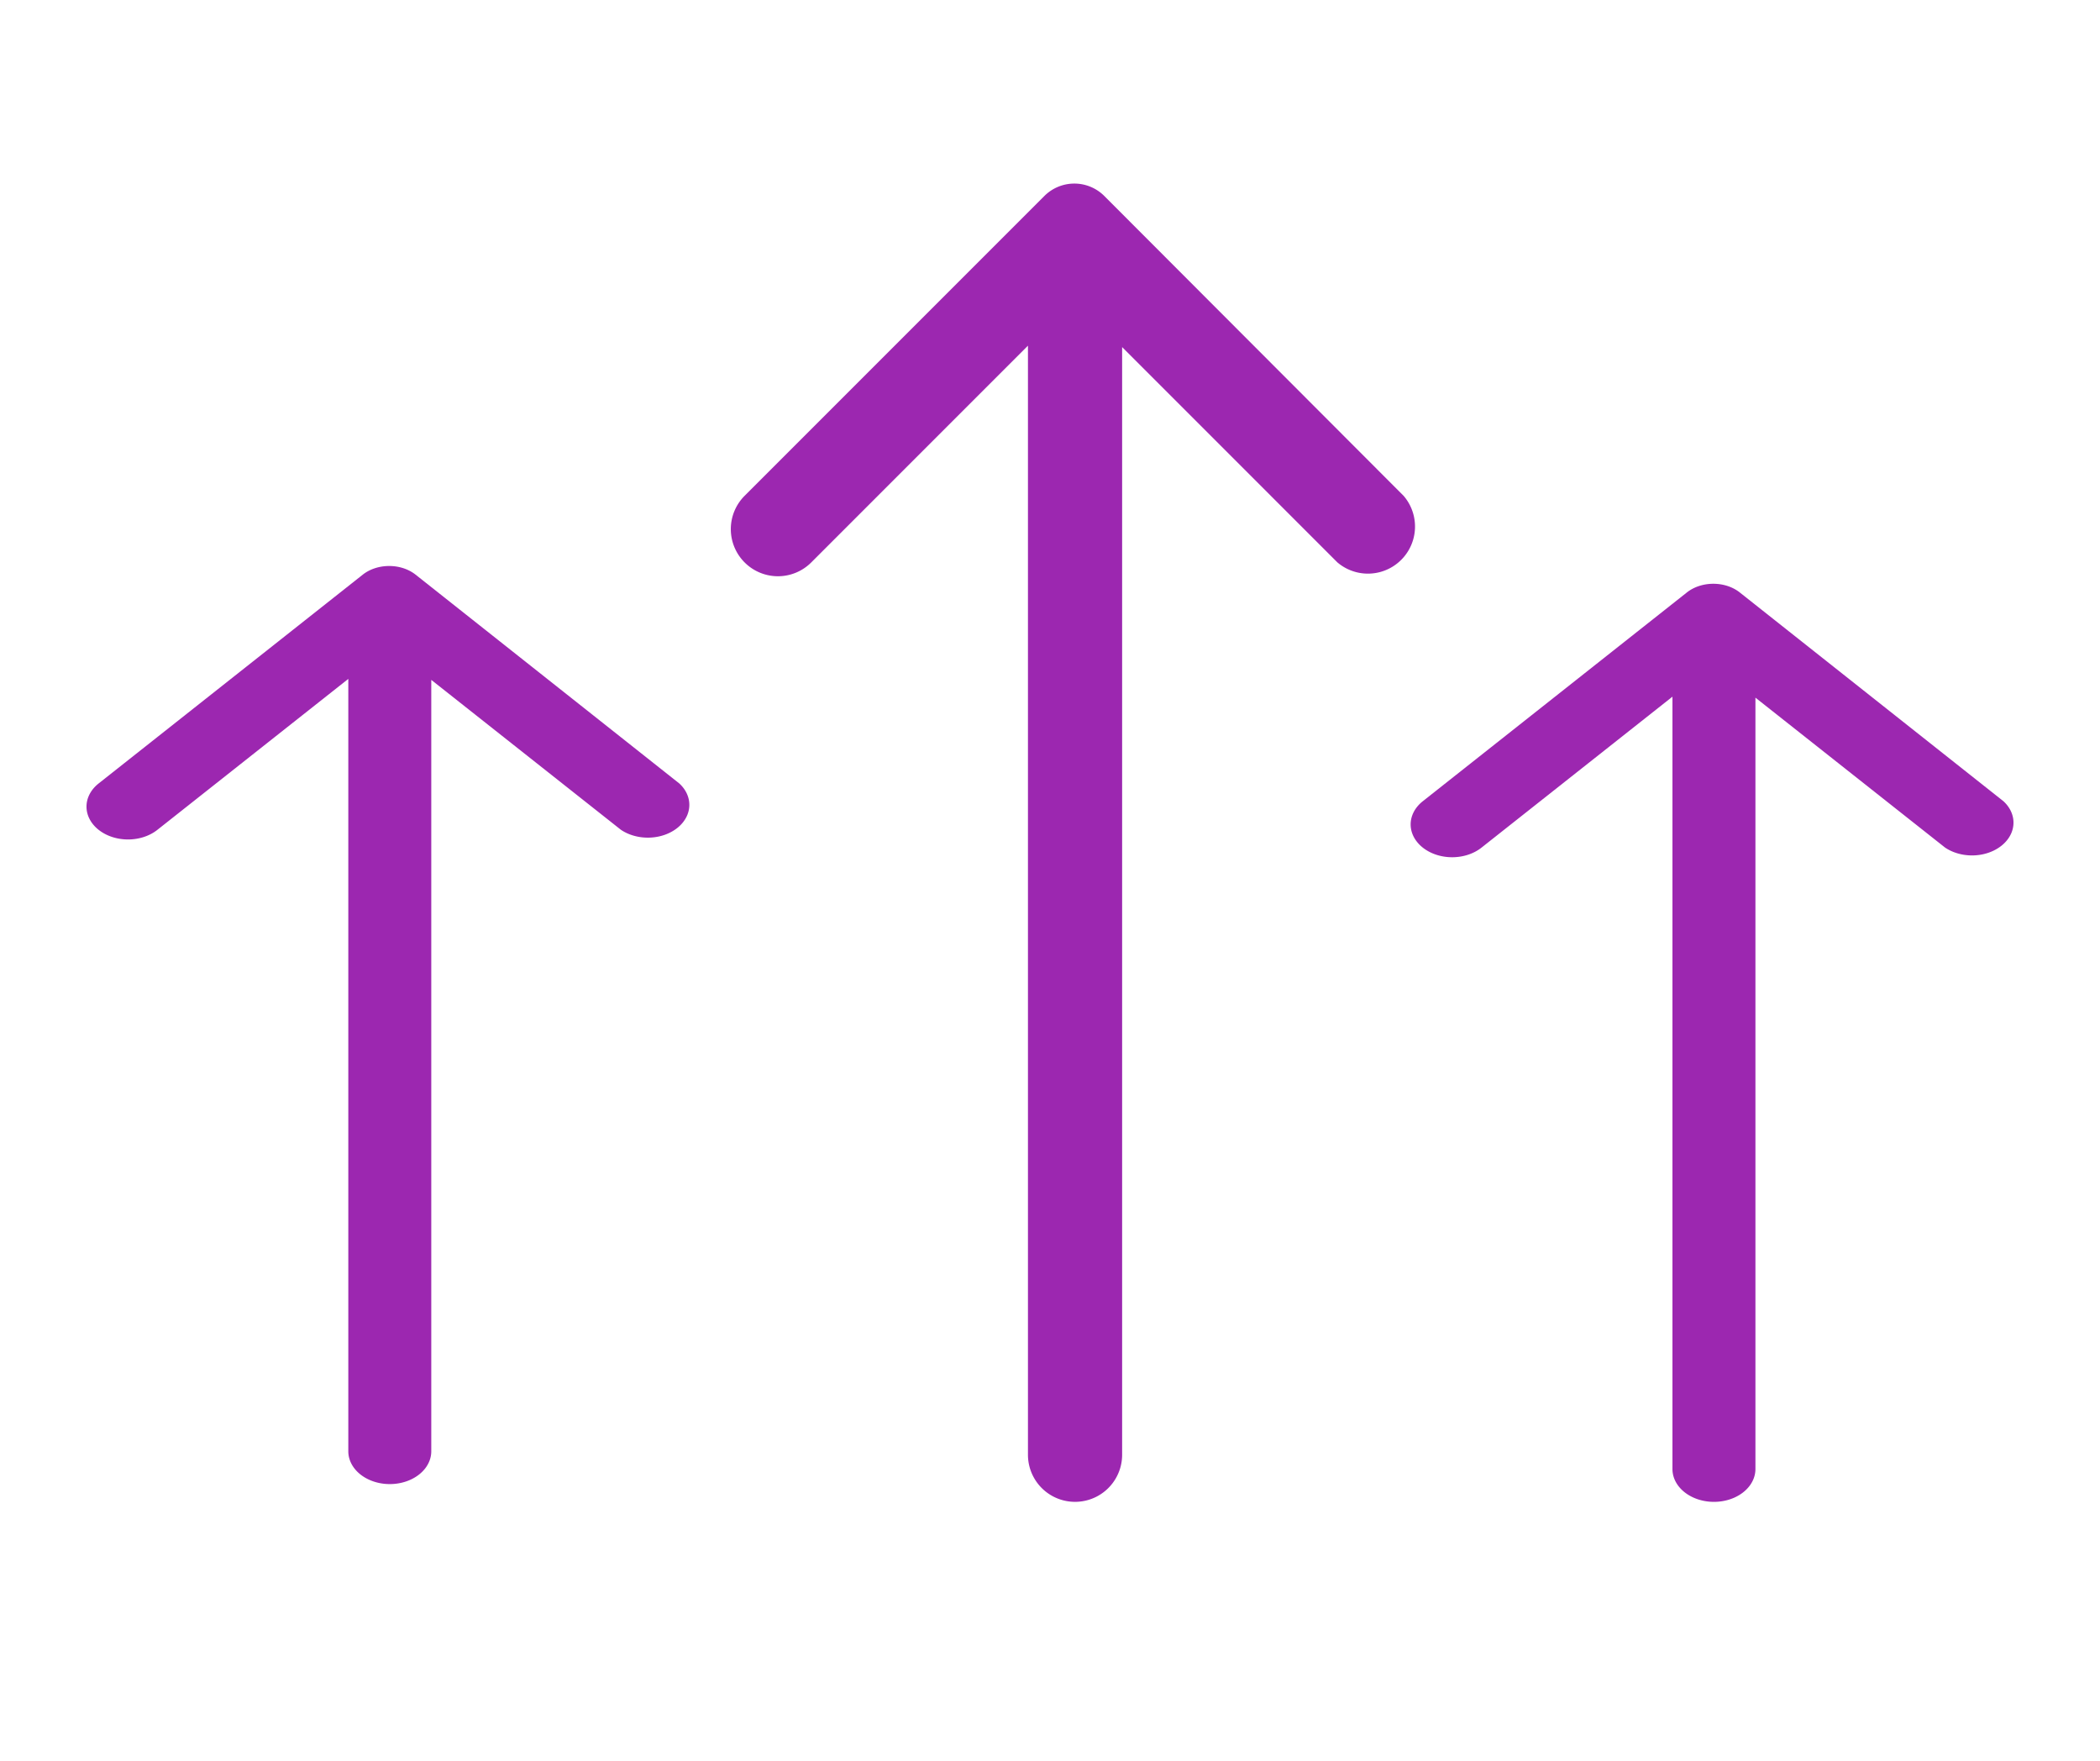 <svg xmlns="http://www.w3.org/2000/svg" xmlns:xlink="http://www.w3.org/1999/xlink" version="1.1" width="940" height="788" viewBox="0 0 940 788" xml:space="preserve">
<desc>Created with Fabric.js 3.5.0</desc>
<defs>
</defs>
<rect x="0" y="0" width="100%" height="100%" fill="rgba(255,255,255,0)"/>
<g transform="matrix(21.076 0 0 21.076 480.261 377.137)" id="992243">
<path style="stroke: none; stroke-width: 1; stroke-dasharray: none; stroke-linecap: butt; stroke-dashoffset: 0; stroke-linejoin: miter; stroke-miterlimit: 4; is-custom-font: none; font-file-url: none; fill: rgb(156,39,176); fill-rule: nonzero; opacity: 1;" vector-effect="non-scaling-stroke" transform=" translate(-16.025, -16.004)" d="M 9.05 10.05 a 1 1 0 0 0 1.42 0 l 4.6 -4.6 V 29 a 1 1 0 0 0 2 0 V 5.48 l 4.57 4.57 a 1 1 0 0 0 1.41 -1.41 L 16.69 2.27 a 0.9 0.9 0 0 0 -1.27 0 L 9.05 8.64 A 1 1 0 0 0 9.05 10.05 Z" stroke-linecap="round"/>
</g>
<g transform="matrix(18.57 0 0 14.678 173.643 458.736)" id="392691">
<path style="stroke: none; stroke-width: 1; stroke-dasharray: none; stroke-linecap: butt; stroke-dashoffset: 0; stroke-linejoin: miter; stroke-miterlimit: 4; is-custom-font: none; font-file-url: none; fill: rgb(156,39,176); fill-rule: nonzero; opacity: 1;" vector-effect="non-scaling-stroke" transform=" translate(-16.025, -16.004)" d="M 9.05 10.05 a 1 1 0 0 0 1.42 0 l 4.6 -4.6 V 29 a 1 1 0 0 0 2 0 V 5.48 l 4.57 4.57 a 1 1 0 0 0 1.41 -1.41 L 16.69 2.27 a 0.9 0.9 0 0 0 -1.27 0 L 9.05 8.64 A 1 1 0 0 0 9.05 10.05 Z" stroke-linecap="round"/>
</g>
<g transform="matrix(18.57 0 0 14.678 766.358 466.69)" id="339456">
<path style="stroke: none; stroke-width: 1; stroke-dasharray: none; stroke-linecap: butt; stroke-dashoffset: 0; stroke-linejoin: miter; stroke-miterlimit: 4; is-custom-font: none; font-file-url: none; fill: rgb(156,39,176); fill-rule: nonzero; opacity: 1;" vector-effect="non-scaling-stroke" transform=" translate(-16.025, -16.004)" d="M 9.05 10.05 a 1 1 0 0 0 1.42 0 l 4.6 -4.6 V 29 a 1 1 0 0 0 2 0 V 5.48 l 4.57 4.57 a 1 1 0 0 0 1.41 -1.41 L 16.69 2.27 a 0.9 0.9 0 0 0 -1.27 0 L 9.05 8.64 A 1 1 0 0 0 9.05 10.05 Z" stroke-linecap="round"/>
</g>
</svg>